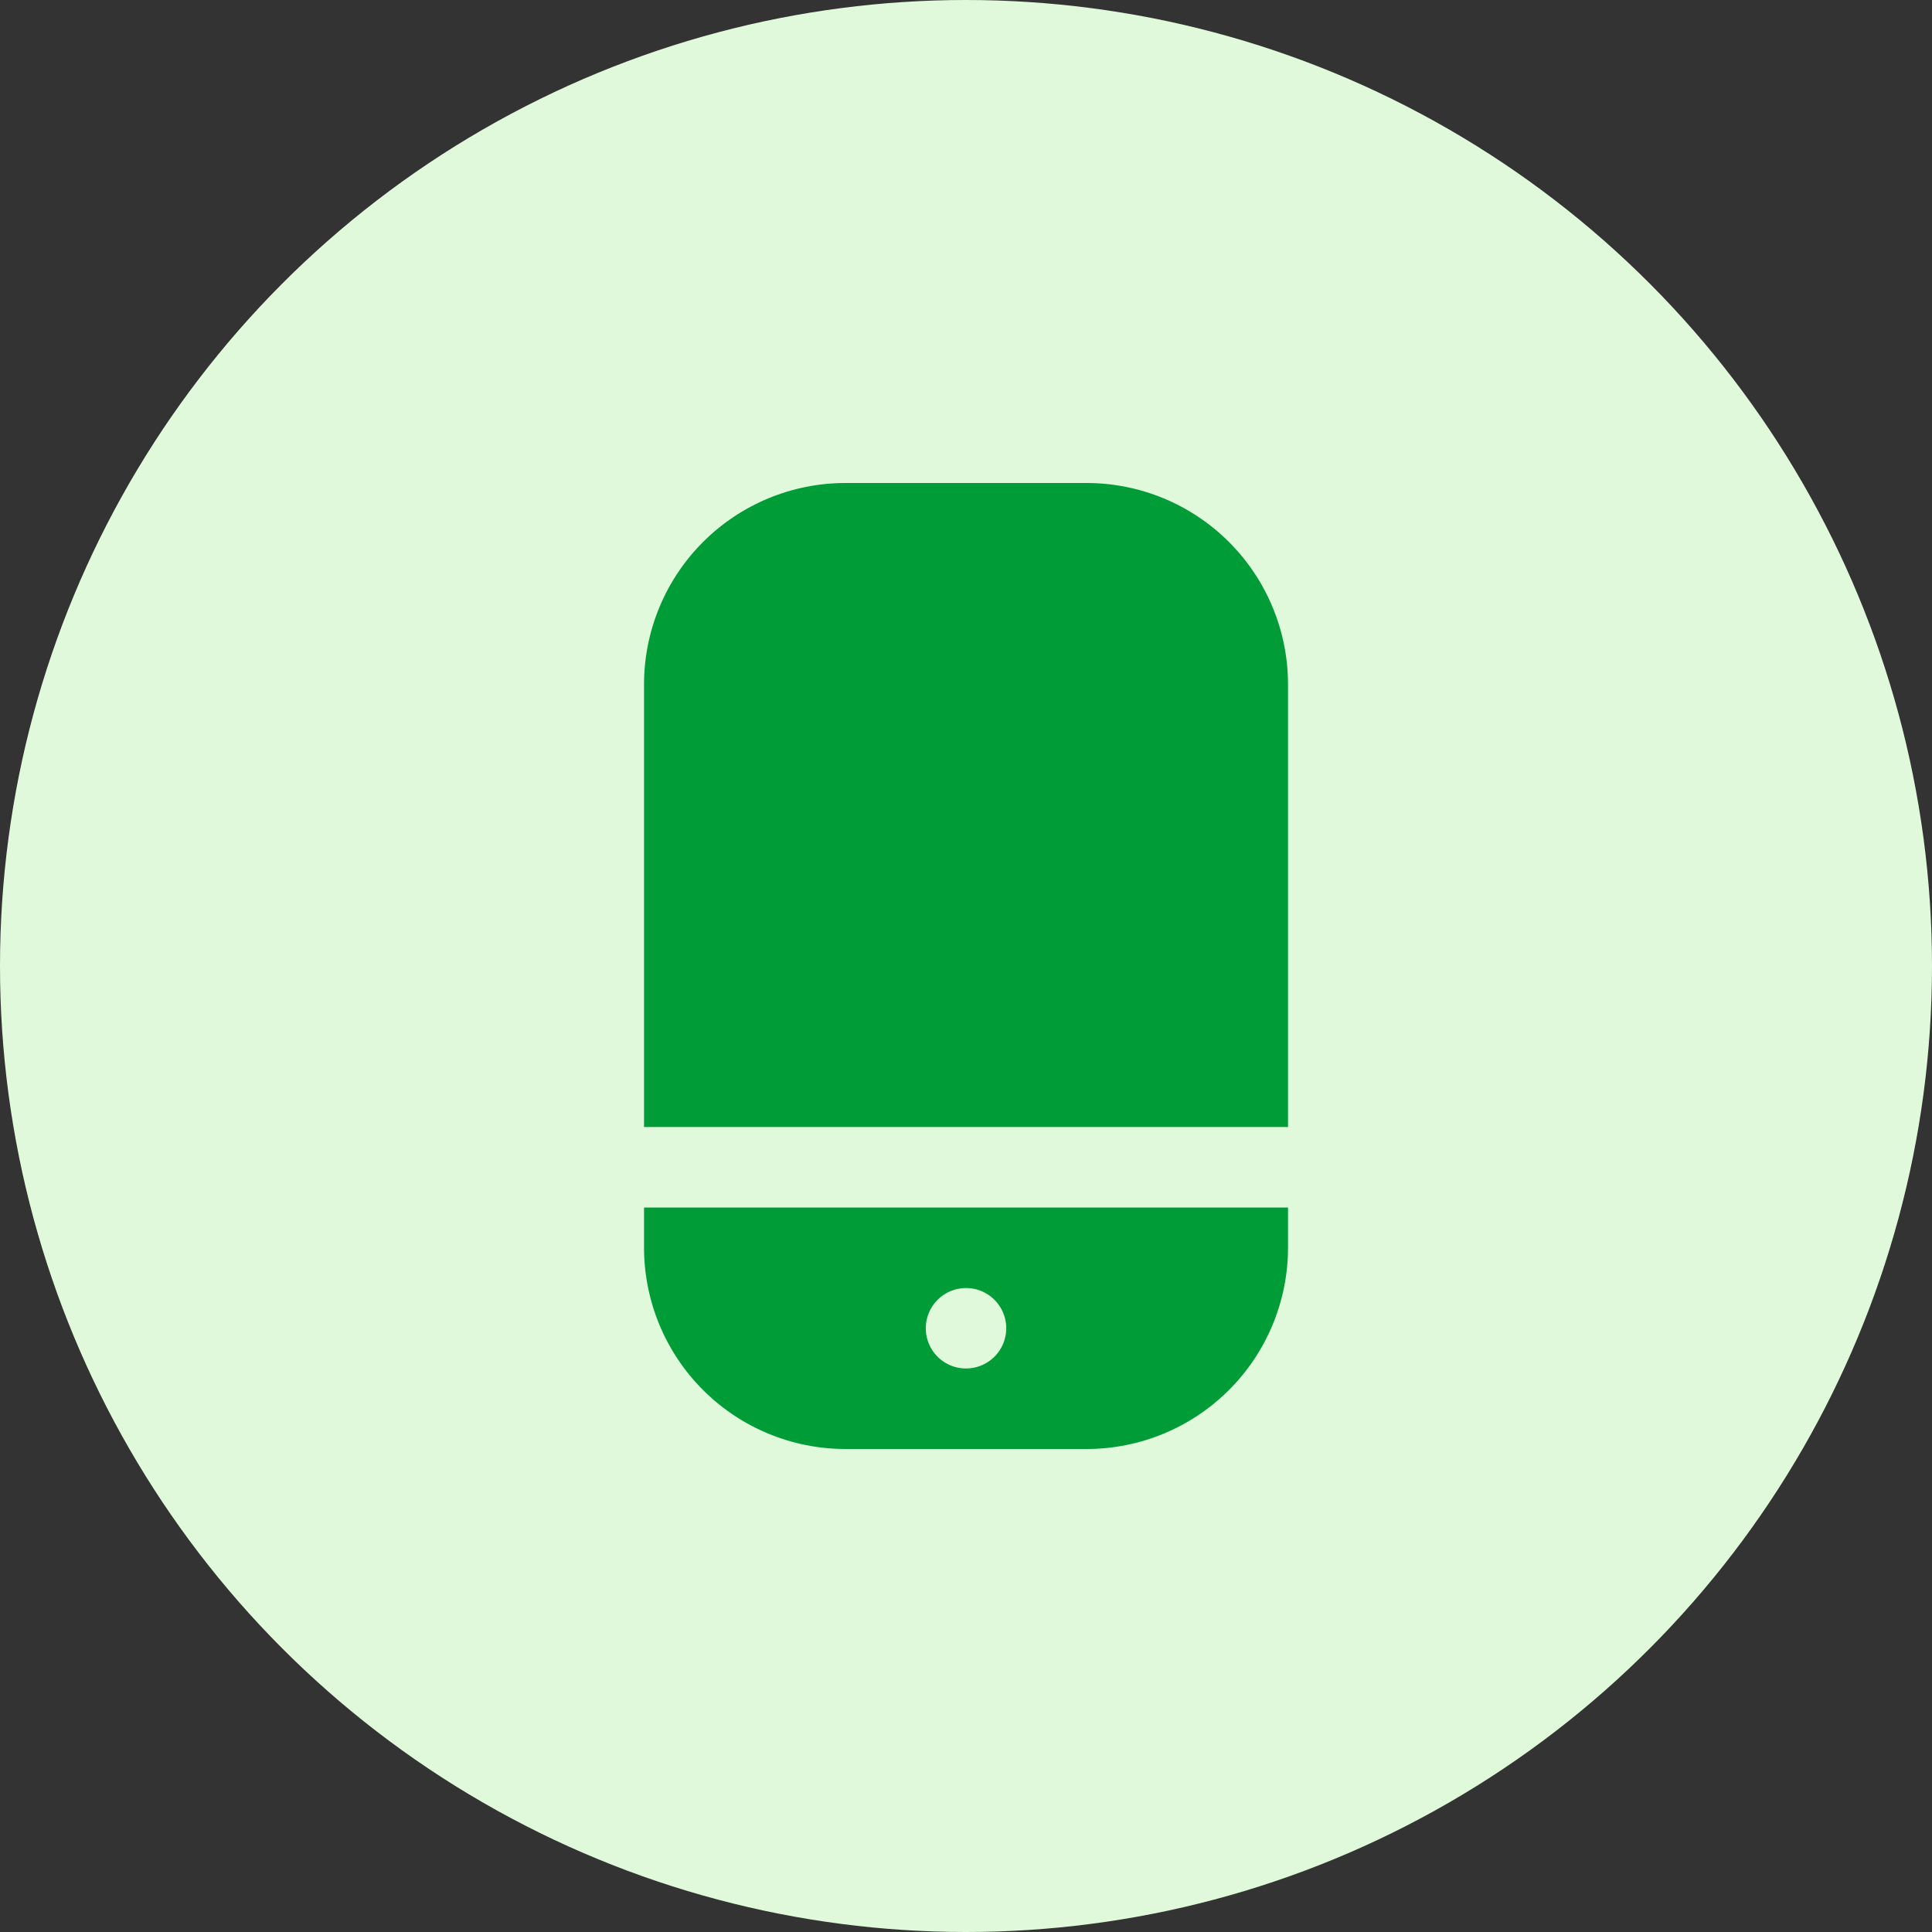 <svg width="40" height="40" viewBox="0 0 40 40" fill="none" xmlns="http://www.w3.org/2000/svg">
<rect x="0" y="0" width="40" height="40" fill="#333333" stroke="none"/>
<circle cx="20" cy="20" r="20" fill="#E0F9DA"/>
<g clip-path="url(#clip0_303_315)">
<path d="M22.5 10H17.5C16.395 10.001 15.336 10.441 14.555 11.222C13.774 12.003 13.335 13.062 13.334 14.167V23.333H26.667V14.167C26.666 13.062 26.226 12.003 25.445 11.222C24.664 10.441 23.605 10.001 22.5 10V10Z" fill="#009C37"/>
<path d="M13.334 25.833C13.335 26.938 13.774 27.997 14.555 28.778C15.336 29.559 16.395 29.999 17.5 30H22.5C23.605 29.999 24.664 29.559 25.445 28.778C26.226 27.997 26.666 26.938 26.667 25.833V25H13.334V25.833ZM20 26.667C20.165 26.667 20.326 26.715 20.463 26.807C20.6 26.899 20.707 27.029 20.77 27.181C20.833 27.333 20.85 27.501 20.817 27.663C20.785 27.824 20.706 27.973 20.589 28.089C20.473 28.206 20.324 28.285 20.163 28.317C20.001 28.349 19.834 28.333 19.681 28.27C19.529 28.207 19.399 28.1 19.307 27.963C19.216 27.826 19.167 27.665 19.167 27.5C19.167 27.279 19.255 27.067 19.411 26.911C19.567 26.755 19.779 26.667 20 26.667V26.667Z" fill="#009C37"/>
</g>
<defs>
<clipPath id="clip0_303_315">
<rect width="20" height="20" fill="white" transform="translate(10 10)"/>
</clipPath>
</defs>
</svg>
